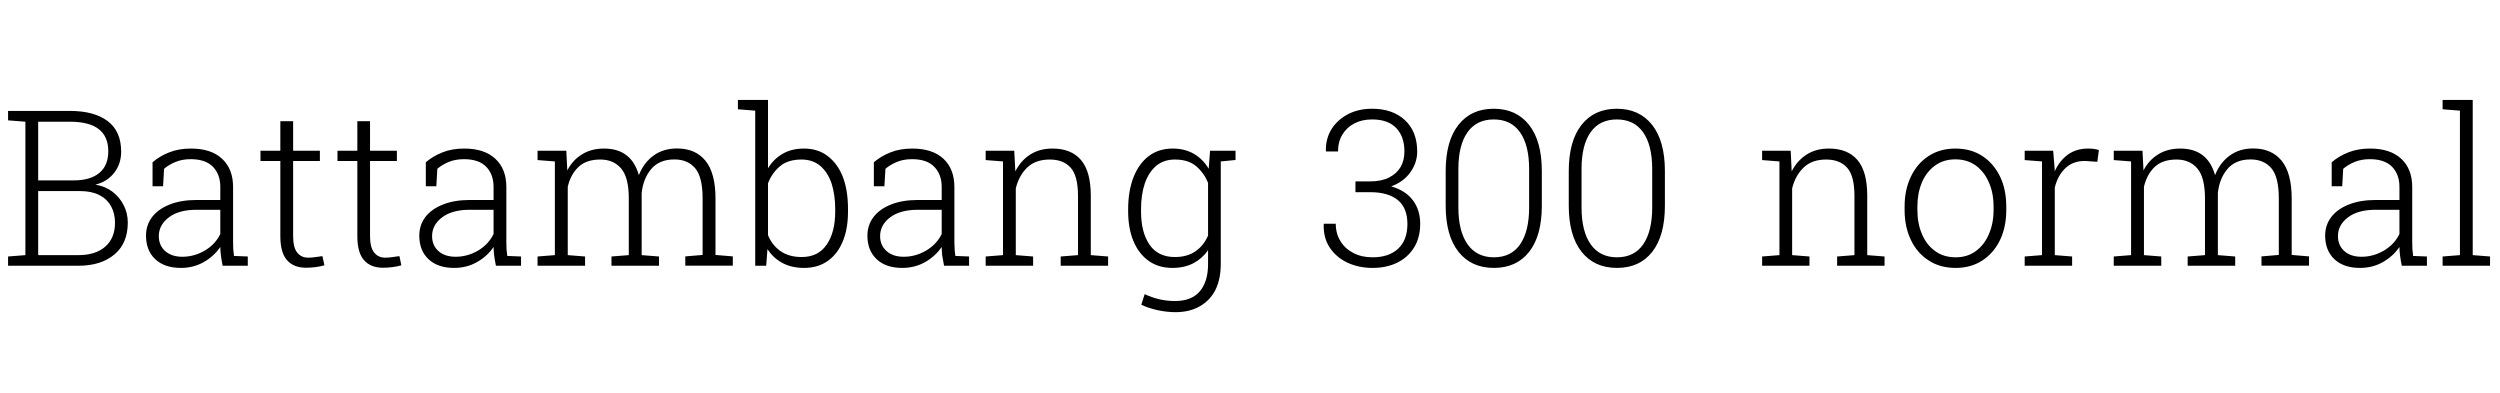 <svg xmlns="http://www.w3.org/2000/svg" xmlns:xlink="http://www.w3.org/1999/xlink" width="275.648" height="43.359"><path fill="black" d="M8.65 29.30L8.65 29.30L0.89 29.30L0.89 28.28L2.80 28.13L2.80 13.42L0.89 13.27L0.89 12.23L7.72 12.23Q10.38 12.23 11.87 13.35Q13.36 14.47 13.36 16.72L13.36 16.72Q13.36 18.06 12.60 19.04Q11.85 20.02 10.52 20.36L10.52 20.36Q11.58 20.53 12.39 21.13L12.39 21.13Q13.18 21.73 13.63 22.61Q14.09 23.50 14.09 24.54L14.09 24.54Q14.09 26.84 12.60 28.07Q11.12 29.30 8.65 29.30ZM7.72 13.42L7.72 13.42L4.21 13.42L4.21 19.89L8.13 19.89Q9.96 19.89 10.95 19.07Q11.94 18.25 11.94 16.68L11.94 16.68Q11.94 13.42 7.72 13.42ZM8.87 21.07L8.87 21.07L4.21 21.07L4.21 28.13L8.65 28.13Q10.54 28.13 11.61 27.19Q12.68 26.25 12.68 24.56L12.68 24.56Q12.68 23.53 12.25 22.75L12.25 22.75Q11.81 21.95 10.96 21.51Q10.10 21.07 8.87 21.07ZM19.95 29.54L19.95 29.54Q18.14 29.54 17.12 28.58Q16.10 27.62 16.10 25.98L16.10 25.98Q16.10 24.81 16.78 23.92L16.78 23.92Q17.46 23.04 18.71 22.55Q19.96 22.05 21.67 22.05L21.67 22.05L24.29 22.05L24.29 20.60Q24.29 19.23 23.48 18.39Q22.66 17.55 21.02 17.55L21.02 17.55Q20.10 17.55 19.37 17.85Q18.63 18.15 18.09 18.61L18.09 18.61L17.98 20.54L16.82 20.54L16.82 17.89Q17.64 17.19 18.68 16.79Q19.72 16.38 21.05 16.38L21.05 16.38Q23.29 16.38 24.49 17.51Q25.70 18.63 25.70 20.63L25.70 20.63L25.70 26.74Q25.70 27.12 25.72 27.49Q25.75 27.86 25.80 28.22L25.80 28.22L27.32 28.28L27.32 29.30L24.55 29.30Q24.41 28.61 24.36 28.18Q24.30 27.76 24.29 27.23L24.29 27.23Q23.60 28.25 22.46 28.90Q21.33 29.54 19.95 29.54ZM20.11 28.31L20.11 28.31Q21.41 28.31 22.58 27.63Q23.74 26.94 24.29 25.80L24.29 25.80L24.29 23.13L21.66 23.13Q19.71 23.13 18.61 23.97Q17.51 24.81 17.51 26.03L17.51 26.03Q17.51 27.05 18.21 27.68Q18.91 28.31 20.11 28.31ZM33.73 29.52L33.73 29.52Q32.39 29.52 31.65 28.69Q30.91 27.87 30.91 26.03L30.91 26.03L30.91 17.75L28.72 17.75L28.72 16.62L30.91 16.62L30.91 13.36L32.32 13.36L32.32 16.62L35.27 16.62L35.27 17.75L32.32 17.75L32.32 26.03Q32.32 27.29 32.77 27.85Q33.22 28.41 33.97 28.41L33.97 28.41Q34.37 28.41 34.76 28.35Q35.14 28.30 35.55 28.24L35.55 28.24L35.77 29.25Q35.34 29.38 34.80 29.45Q34.27 29.52 33.73 29.52ZM42.21 29.52L42.21 29.52Q40.88 29.52 40.14 28.69Q39.40 27.87 39.40 26.03L39.40 26.03L39.40 17.75L37.21 17.75L37.21 16.62L39.40 16.62L39.40 13.36L40.80 13.36L40.80 16.62L43.76 16.62L43.76 17.75L40.80 17.75L40.80 26.03Q40.80 27.29 41.26 27.85Q41.71 28.41 42.46 28.41L42.46 28.41Q42.86 28.41 43.24 28.35Q43.63 28.30 44.04 28.24L44.04 28.24L44.25 29.25Q43.83 29.38 43.29 29.45Q42.75 29.52 42.21 29.52ZM50.07 29.54L50.07 29.54Q48.27 29.54 47.25 28.58Q46.23 27.62 46.23 25.98L46.23 25.98Q46.23 24.81 46.91 23.92L46.91 23.92Q47.59 23.04 48.84 22.55Q50.09 22.05 51.80 22.05L51.80 22.05L54.42 22.05L54.42 20.60Q54.42 19.23 53.61 18.39Q52.79 17.55 51.15 17.55L51.15 17.55Q50.23 17.55 49.49 17.85Q48.76 18.15 48.22 18.61L48.22 18.61L48.11 20.54L46.95 20.54L46.95 17.89Q47.77 17.19 48.81 16.79Q49.85 16.38 51.18 16.38L51.18 16.38Q53.41 16.38 54.62 17.51Q55.83 18.63 55.83 20.63L55.83 20.63L55.83 26.74Q55.83 27.12 55.85 27.49Q55.88 27.86 55.93 28.22L55.93 28.22L57.45 28.28L57.45 29.30L54.68 29.30Q54.54 28.61 54.49 28.18Q54.43 27.76 54.42 27.23L54.42 27.23Q53.73 28.25 52.59 28.90Q51.46 29.54 50.07 29.54ZM50.24 28.31L50.24 28.31Q51.54 28.31 52.71 27.63Q53.87 26.94 54.42 25.80L54.42 25.80L54.42 23.13L51.79 23.13Q49.84 23.13 48.74 23.97Q47.64 24.81 47.64 26.03L47.64 26.03Q47.64 27.05 48.34 27.68Q49.04 28.31 50.24 28.31ZM62.60 28.13L64.51 28.28L64.51 29.30L59.27 29.30L59.27 28.28L61.18 28.13L61.18 17.80L59.27 17.65L59.27 16.62L62.44 16.62L62.55 18.79Q63.14 17.65 64.17 17.02Q65.19 16.38 66.61 16.38L66.61 16.38Q69.61 16.38 70.44 19.31L70.44 19.31Q70.98 17.94 72.05 17.16Q73.13 16.37 74.65 16.37L74.65 16.37Q76.68 16.37 77.78 17.72Q78.89 19.08 78.89 21.90L78.89 21.90L78.89 28.11L80.80 28.27L80.80 29.29L75.56 29.29L75.56 28.27L77.47 28.11L77.47 21.88Q77.47 19.52 76.65 18.55Q75.82 17.58 74.36 17.58L74.36 17.58Q72.70 17.58 71.81 18.63Q70.92 19.68 70.75 21.28L70.75 21.28L70.75 28.13L72.66 28.28L72.66 29.30L67.42 29.30L67.42 28.28L69.33 28.13L69.33 21.88Q69.33 19.57 68.49 18.58Q67.65 17.59 66.19 17.59L66.19 17.59Q64.64 17.59 63.78 18.41Q62.92 19.23 62.60 20.59L62.60 20.59L62.60 28.13ZM88.66 29.54L88.66 29.54Q87.27 29.54 86.26 28.99Q85.24 28.44 84.62 27.46L84.62 27.46L84.48 29.30L83.27 29.30L83.27 12.20L81.36 12.05L81.36 11.02L84.68 11.02L84.68 18.55Q85.30 17.53 86.29 16.96Q87.28 16.38 88.64 16.38L88.64 16.38Q90.18 16.38 91.25 17.20L91.25 17.20Q93.50 18.91 93.50 23.06L93.50 23.06L93.50 23.31Q93.50 25.23 92.93 26.60L92.93 26.60Q92.36 28.00 91.27 28.77Q90.18 29.54 88.66 29.54ZM88.39 28.34L88.39 28.34Q90.22 28.34 91.15 26.97Q92.09 25.61 92.09 23.31L92.09 23.31L92.09 23.06Q92.09 21.46 91.68 20.20L91.68 20.20Q91.25 18.97 90.43 18.28Q89.60 17.59 88.37 17.59L88.37 17.59Q86.88 17.59 86.00 18.33Q85.11 19.08 84.68 20.21L84.68 20.21L84.68 25.93Q85.13 27.04 86.06 27.69Q87 28.34 88.39 28.34ZM99.48 29.54L99.48 29.54Q97.68 29.54 96.66 28.58Q95.64 27.62 95.64 25.98L95.64 25.98Q95.64 24.81 96.32 23.92L96.32 23.92Q97.00 23.04 98.24 22.55Q99.49 22.05 101.20 22.05L101.20 22.05L103.83 22.05L103.83 20.60Q103.83 19.23 103.01 18.39Q102.20 17.55 100.56 17.55L100.56 17.55Q99.63 17.55 98.90 17.85Q98.17 18.15 97.63 18.61L97.63 18.61L97.51 20.54L96.35 20.54L96.35 17.89Q97.17 17.19 98.21 16.79Q99.26 16.38 100.58 16.38L100.58 16.38Q102.82 16.38 104.03 17.51Q105.23 18.63 105.23 20.63L105.23 20.63L105.23 26.74Q105.23 27.12 105.26 27.49Q105.28 27.86 105.34 28.22L105.34 28.22L106.85 28.28L106.85 29.30L104.09 29.30Q103.95 28.61 103.89 28.18Q103.84 27.76 103.83 27.23L103.83 27.23Q103.14 28.25 102 28.90Q100.86 29.54 99.48 29.54ZM99.64 28.31L99.64 28.31Q100.95 28.31 102.11 27.63Q103.28 26.94 103.83 25.80L103.83 25.80L103.83 23.13L101.19 23.13Q99.25 23.13 98.14 23.97Q97.04 24.81 97.04 26.03L97.04 26.03Q97.04 27.05 97.75 27.68Q98.45 28.31 99.64 28.31ZM112.00 28.13L113.91 28.28L113.91 29.30L108.68 29.30L108.68 28.28L110.59 28.13L110.59 17.80L108.68 17.65L108.68 16.62L111.83 16.62L111.95 18.89Q112.56 17.70 113.59 17.04Q114.62 16.38 116.05 16.38L116.05 16.38Q118.11 16.38 119.19 17.64Q120.27 18.90 120.27 21.59L120.27 21.59L120.27 28.13L122.18 28.28L122.18 29.30L116.95 29.30L116.95 28.28L118.86 28.13L118.86 21.60Q118.86 19.39 118.05 18.49Q117.25 17.59 115.75 17.59L115.75 17.59Q114.18 17.59 113.26 18.47Q112.35 19.35 112.00 20.77L112.00 20.77L112.00 28.13ZM133.42 16.62L136.23 16.62L136.23 17.64L134.60 17.80L134.60 29.13Q134.60 30.75 134.02 31.95L134.02 31.95Q133.42 33.13 132.29 33.77Q131.17 34.42 129.60 34.42L129.60 34.42Q128.67 34.42 127.64 34.20Q126.61 33.97 125.84 33.60L125.84 33.60L126.21 32.43Q126.96 32.79 127.80 32.99Q128.64 33.19 129.57 33.19L129.57 33.19Q131.38 33.19 132.29 32.12Q133.20 31.04 133.20 29.13L133.20 29.13L133.20 27.59Q132.56 28.51 131.57 29.03Q130.58 29.54 129.27 29.54L129.27 29.54Q127.75 29.54 126.66 28.77L126.66 28.77Q125.57 28.00 124.98 26.60Q124.39 25.20 124.39 23.31L124.39 23.31L124.39 23.06Q124.39 21.05 124.98 19.54L124.98 19.54Q125.57 18.04 126.66 17.21Q127.76 16.38 129.29 16.38L129.29 16.38Q130.65 16.38 131.65 16.97Q132.64 17.55 133.27 18.61L133.27 18.61L133.42 16.62ZM133.20 25.97L133.20 25.97L133.20 20.17Q132.75 19.05 131.88 18.32Q131.02 17.59 129.55 17.59L129.55 17.59Q128.32 17.59 127.49 18.28L127.49 18.28Q126.66 18.98 126.23 20.21Q125.81 21.45 125.81 23.06L125.81 23.06L125.81 23.31Q125.81 25.61 126.74 26.97Q127.68 28.34 129.53 28.34L129.53 28.34Q130.91 28.34 131.82 27.70Q132.73 27.07 133.20 25.97ZM151.34 29.54L151.34 29.54Q149.82 29.54 148.59 28.97L148.59 28.97Q147.35 28.39 146.63 27.32Q145.91 26.25 145.95 24.74L145.95 24.74L145.97 24.67L147.28 24.67Q147.28 25.76 147.80 26.59L147.80 26.59Q148.31 27.43 149.23 27.90Q150.14 28.37 151.34 28.37L151.34 28.37Q153.14 28.37 154.16 27.42Q155.18 26.46 155.18 24.71L155.18 24.71Q155.18 22.91 154.11 22.05Q153.05 21.19 151.08 21.19L151.08 21.19L149.45 21.19L149.45 20.00L151.08 20.00Q152.33 20.00 153.16 19.57L153.16 19.57Q154.85 18.71 154.85 16.68L154.85 16.68Q154.85 15.07 153.95 14.12Q153.05 13.17 151.28 13.17L151.28 13.17Q150.16 13.17 149.33 13.61L149.33 13.61Q148.49 14.04 148.01 14.84Q147.53 15.63 147.53 16.70L147.53 16.70L146.21 16.70L146.19 16.63Q146.16 15.30 146.81 14.24L146.81 14.24Q147.47 13.20 148.63 12.59Q149.79 11.99 151.28 11.99L151.28 11.99Q153.55 11.99 154.90 13.24Q156.26 14.50 156.26 16.72L156.26 16.72Q156.26 17.93 155.51 18.99Q154.76 20.05 153.39 20.55L153.39 20.55Q154.99 21.01 155.79 22.09Q156.59 23.17 156.59 24.67L156.59 24.67Q156.59 26.19 155.92 27.28L155.92 27.28Q155.25 28.37 154.06 28.96Q152.87 29.54 151.34 29.54ZM164.72 29.54L164.72 29.54Q162.22 29.54 160.81 27.76Q159.40 25.97 159.40 22.68L159.40 22.68L159.40 18.87Q159.40 15.56 160.80 13.78Q162.20 11.99 164.70 11.99L164.70 11.99Q167.19 11.99 168.60 13.78Q170.00 15.56 170.00 18.87L170.00 18.87L170.00 22.68Q170.00 25.98 168.61 27.76Q167.21 29.54 164.72 29.54ZM164.72 28.37L164.72 28.37Q166.62 28.37 167.61 26.94Q168.60 25.50 168.60 22.88L168.60 22.88L168.60 18.63Q168.60 16.01 167.60 14.59Q166.61 13.17 164.70 13.17L164.70 13.17Q162.80 13.17 161.80 14.59Q160.80 16.01 160.80 18.63L160.80 18.63L160.80 22.88Q160.80 25.49 161.81 26.93Q162.82 28.37 164.72 28.37ZM178.29 29.54L178.29 29.54Q175.79 29.54 174.38 27.76Q172.97 25.97 172.97 22.68L172.97 22.68L172.97 18.87Q172.97 15.56 174.37 13.78Q175.77 11.99 178.27 11.99L178.27 11.99Q180.76 11.99 182.17 13.78Q183.57 15.56 183.57 18.87L183.57 18.87L183.57 22.68Q183.57 25.98 182.18 27.76Q180.79 29.54 178.29 29.54ZM178.29 28.37L178.29 28.37Q180.19 28.37 181.18 26.94Q182.17 25.50 182.17 22.88L182.17 22.88L182.17 18.63Q182.17 16.01 181.17 14.59Q180.18 13.17 178.27 13.17L178.27 13.17Q176.37 13.17 175.37 14.59Q174.38 16.01 174.38 18.63L174.38 18.63L174.38 22.88Q174.38 25.49 175.38 26.93Q176.39 28.37 178.29 28.37ZM197.60 28.13L199.51 28.28L199.51 29.30L194.29 29.30L194.29 28.28L196.20 28.13L196.20 17.80L194.29 17.65L194.29 16.62L197.44 16.62L197.55 18.89Q198.16 17.70 199.20 17.04Q200.23 16.38 201.66 16.38L201.66 16.38Q203.72 16.38 204.80 17.64Q205.88 18.90 205.88 21.59L205.88 21.59L205.88 28.13L207.79 28.28L207.79 29.30L202.56 29.30L202.56 28.28L204.47 28.13L204.47 21.60Q204.47 19.39 203.66 18.49Q202.85 17.59 201.35 17.59L201.35 17.59Q199.78 17.59 198.87 18.47Q197.95 19.35 197.60 20.77L197.60 20.77L197.60 28.13ZM215.63 29.54L215.63 29.54Q213.90 29.54 212.66 28.72L212.66 28.72Q211.39 27.91 210.70 26.47Q210 25.02 210 23.16L210 23.16L210 22.77Q210 20.91 210.70 19.46L210.70 19.46Q211.39 18.02 212.65 17.20Q213.91 16.38 215.60 16.38L215.60 16.38Q217.31 16.38 218.57 17.20L218.57 17.20Q219.82 18.02 220.52 19.46Q221.21 20.89 221.21 22.77L221.21 22.77L221.21 23.16Q221.21 25.02 220.52 26.47L220.52 26.47Q219.82 27.91 218.56 28.73Q217.30 29.54 215.63 29.54ZM215.63 28.37L215.63 28.37Q216.93 28.37 217.86 27.68L217.86 27.68Q218.80 26.99 219.30 25.80Q219.81 24.62 219.81 23.16L219.81 23.16L219.81 22.77Q219.81 21.29 219.30 20.13L219.30 20.13Q218.80 18.95 217.86 18.26Q216.91 17.57 215.60 17.57L215.60 17.57Q214.29 17.57 213.35 18.26L213.35 18.26Q212.40 18.95 211.90 20.13Q211.41 21.32 211.41 22.77L211.41 22.77L211.41 23.16Q211.41 24.64 211.91 25.80L211.91 25.80Q212.40 26.98 213.35 27.67Q214.29 28.37 215.63 28.37ZM226.56 28.13L228.47 28.28L228.47 29.30L223.24 29.30L223.24 28.28L225.15 28.13L225.15 17.80L223.24 17.65L223.24 16.62L226.38 16.62L226.54 18.55L226.55 18.89Q227.09 17.71 228.01 17.04Q228.94 16.38 230.23 16.38L230.23 16.38Q230.98 16.38 231.42 16.55L231.42 16.55L231.25 17.84L229.95 17.75Q228.60 17.72 227.74 18.53Q226.89 19.34 226.56 20.67L226.56 20.67L226.56 28.13ZM236.39 28.13L238.30 28.28L238.30 29.30L233.06 29.30L233.06 28.28L234.97 28.13L234.97 17.80L233.06 17.65L233.06 16.62L236.23 16.62L236.34 18.79Q236.93 17.65 237.96 17.02Q238.98 16.38 240.40 16.38L240.40 16.38Q243.40 16.38 244.23 19.31L244.23 19.31Q244.77 17.94 245.84 17.16Q246.91 16.37 248.44 16.37L248.44 16.37Q250.46 16.37 251.57 17.72Q252.68 19.08 252.68 21.90L252.68 21.90L252.68 28.11L254.59 28.27L254.59 29.29L249.35 29.29L249.35 28.27L251.26 28.11L251.26 21.88Q251.26 19.52 250.44 18.55Q249.61 17.58 248.14 17.58L248.14 17.58Q246.49 17.58 245.60 18.63Q244.71 19.68 244.54 21.28L244.54 21.28L244.54 28.13L246.45 28.28L246.45 29.30L241.21 29.30L241.21 28.28L243.12 28.13L243.12 21.88Q243.12 19.57 242.28 18.58Q241.44 17.59 239.98 17.59L239.98 17.59Q238.43 17.59 237.57 18.41Q236.71 19.23 236.39 20.59L236.39 20.59L236.39 28.13ZM260.21 29.54L260.21 29.54Q258.41 29.54 257.39 28.58Q256.37 27.62 256.37 25.98L256.37 25.98Q256.37 24.81 257.05 23.92L257.05 23.92Q257.73 23.04 258.98 22.55Q260.23 22.05 261.94 22.05L261.94 22.05L264.56 22.05L264.56 20.60Q264.56 19.23 263.75 18.39Q262.93 17.55 261.29 17.55L261.29 17.55Q260.37 17.55 259.63 17.85Q258.90 18.15 258.36 18.61L258.36 18.61L258.25 20.54L257.09 20.54L257.09 17.89Q257.91 17.19 258.95 16.79Q259.99 16.38 261.32 16.38L261.32 16.38Q263.55 16.38 264.76 17.51Q265.97 18.63 265.97 20.63L265.97 20.63L265.97 26.74Q265.97 27.12 265.99 27.49Q266.02 27.86 266.07 28.22L266.07 28.22L267.59 28.28L267.59 29.30L264.82 29.30Q264.68 28.61 264.63 28.18Q264.57 27.76 264.56 27.23L264.56 27.23Q263.87 28.25 262.73 28.90Q261.60 29.54 260.21 29.54ZM260.38 28.31L260.38 28.31Q261.68 28.31 262.85 27.63Q264.01 26.94 264.56 25.80L264.56 25.80L264.56 23.13L261.93 23.13Q259.98 23.13 258.88 23.97Q257.78 24.81 257.78 26.03L257.78 26.03Q257.78 27.05 258.48 27.68Q259.18 28.31 260.38 28.31ZM272.64 28.13L274.55 28.28L274.55 29.30L269.32 29.30L269.32 28.28L271.23 28.13L271.23 12.20L269.32 12.05L269.32 11.02L272.64 11.02L272.64 28.13Z"/></svg>